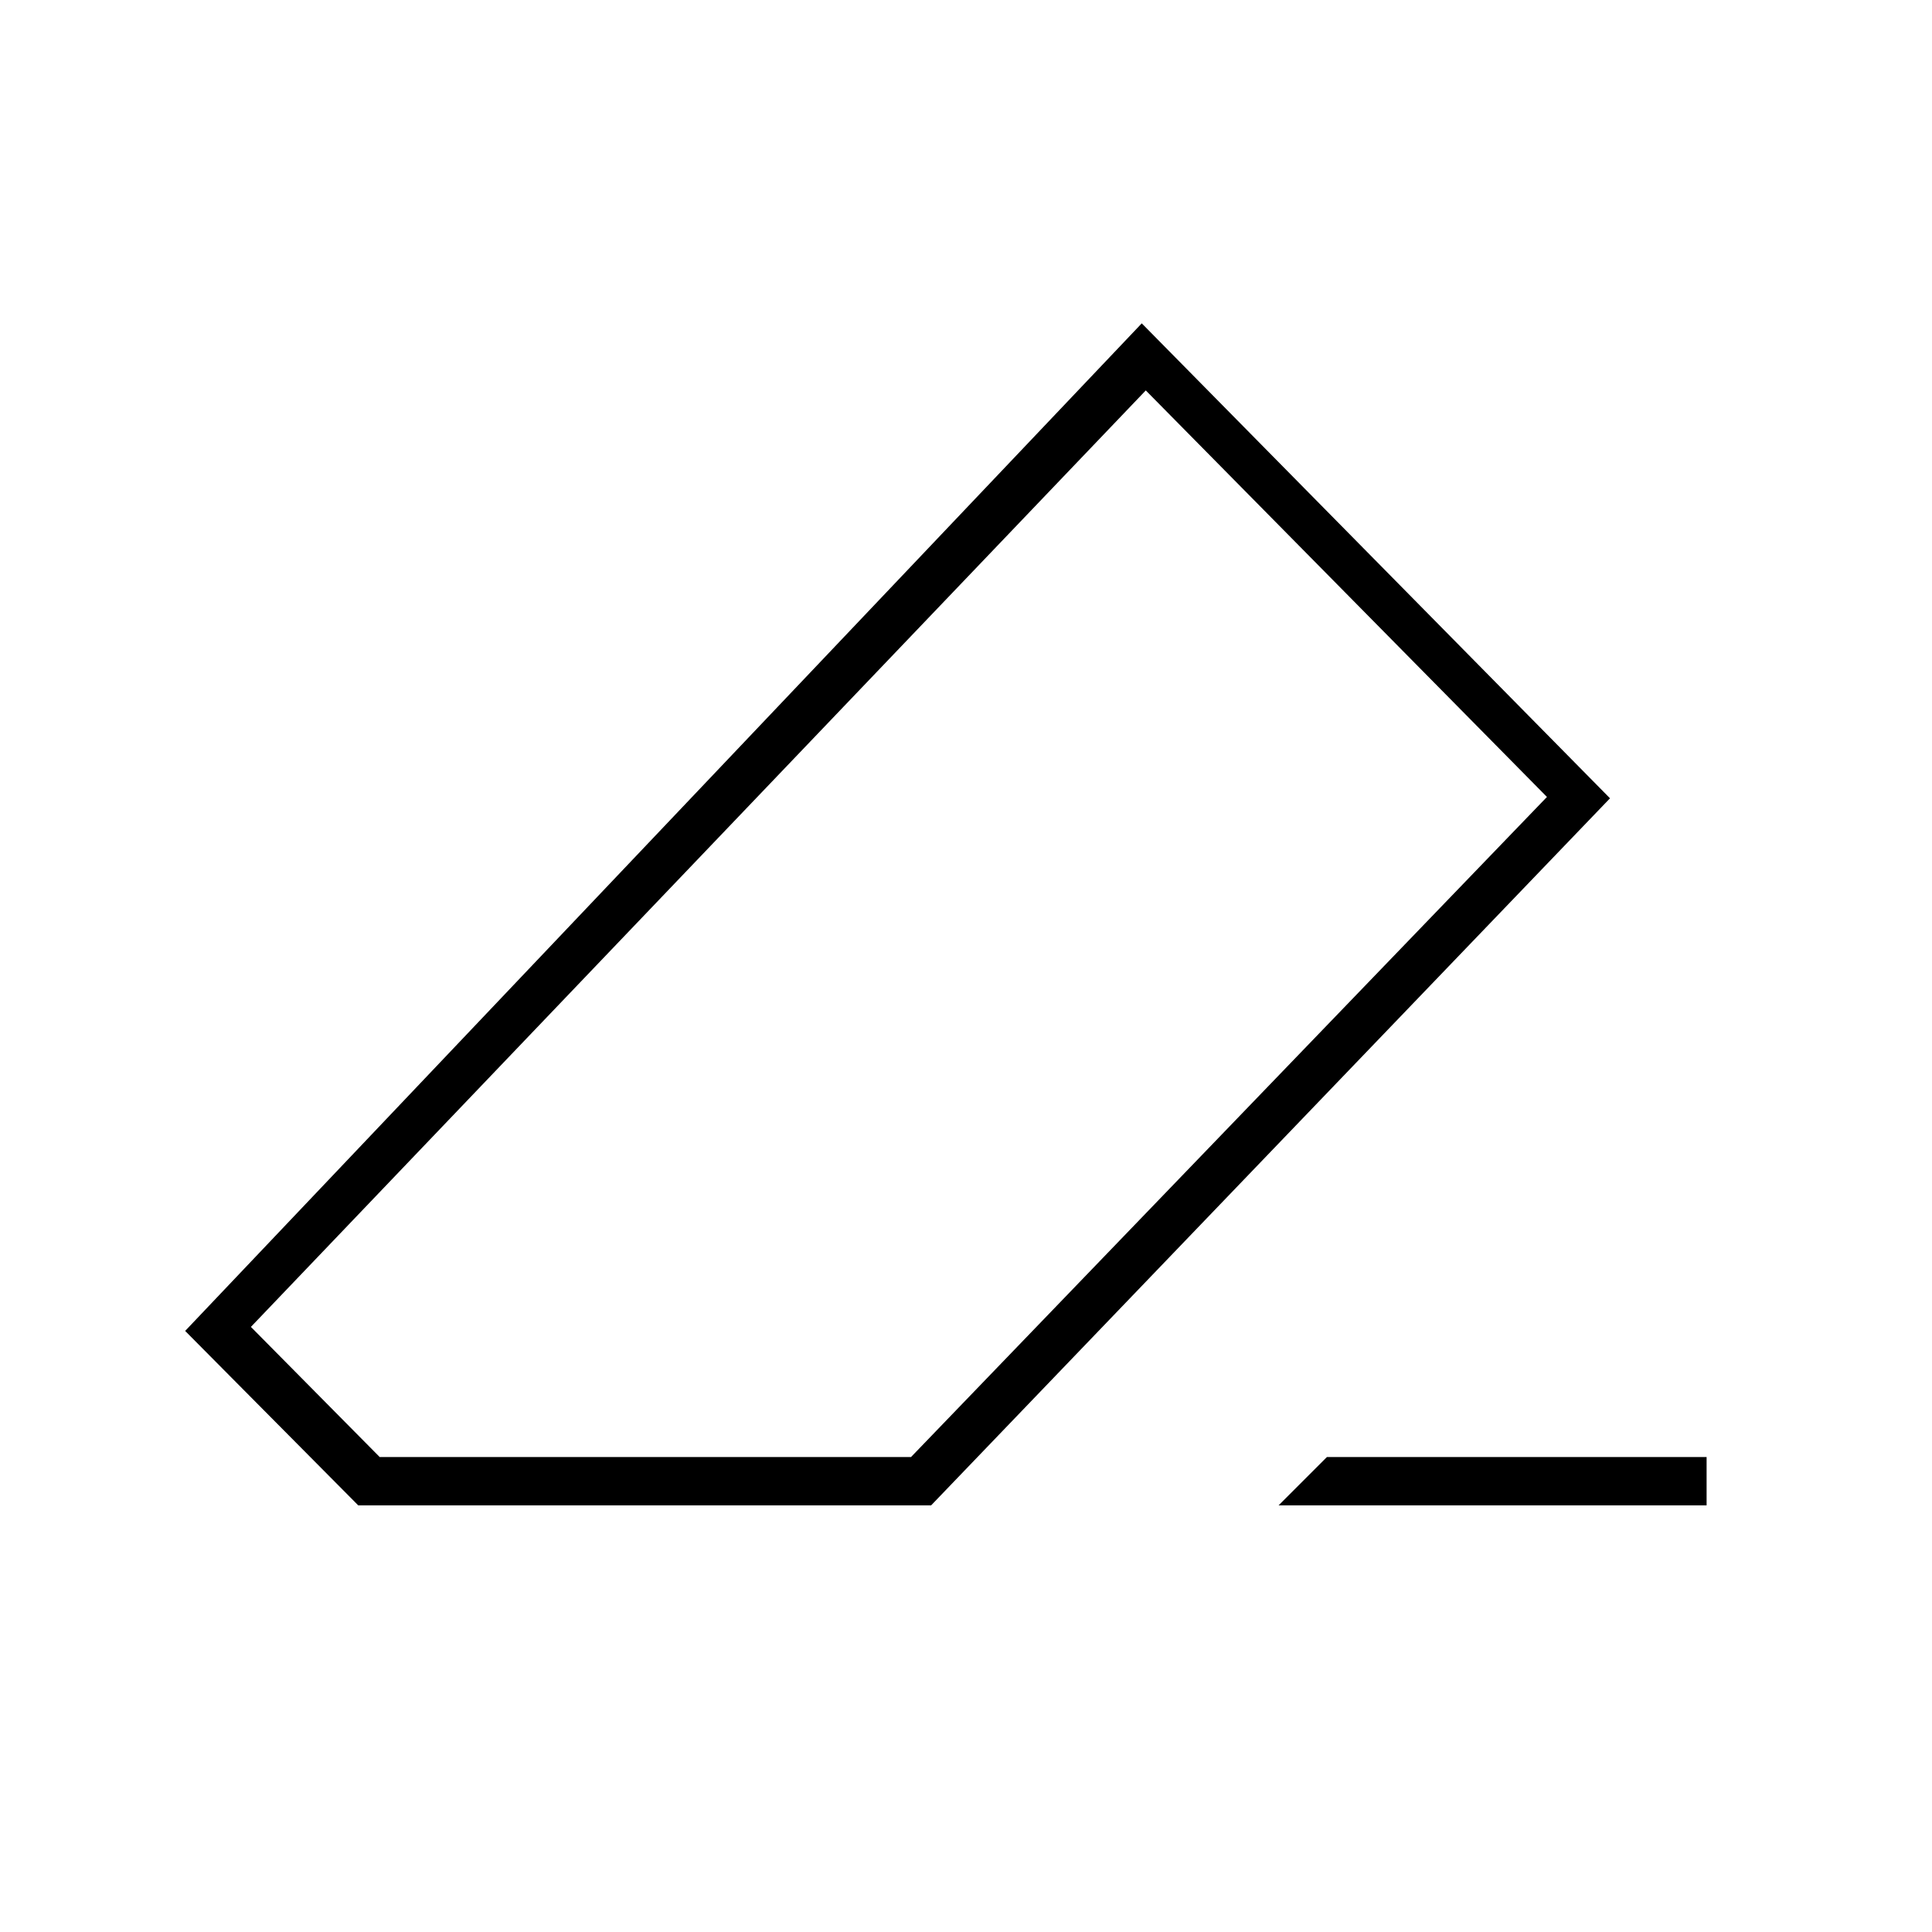 <svg xmlns="http://www.w3.org/2000/svg" height="40" viewBox="0 -960 960 960" width="40"><path d="M659.33-236H848v24H635.33l24-24ZM178-212l-86-86.67 475.33-500.66 232.67 236L462.67-212H178Zm274.67-24 316-328-199.34-202-444.66 465.33 64 64.67h264ZM480-480Z"/></svg>